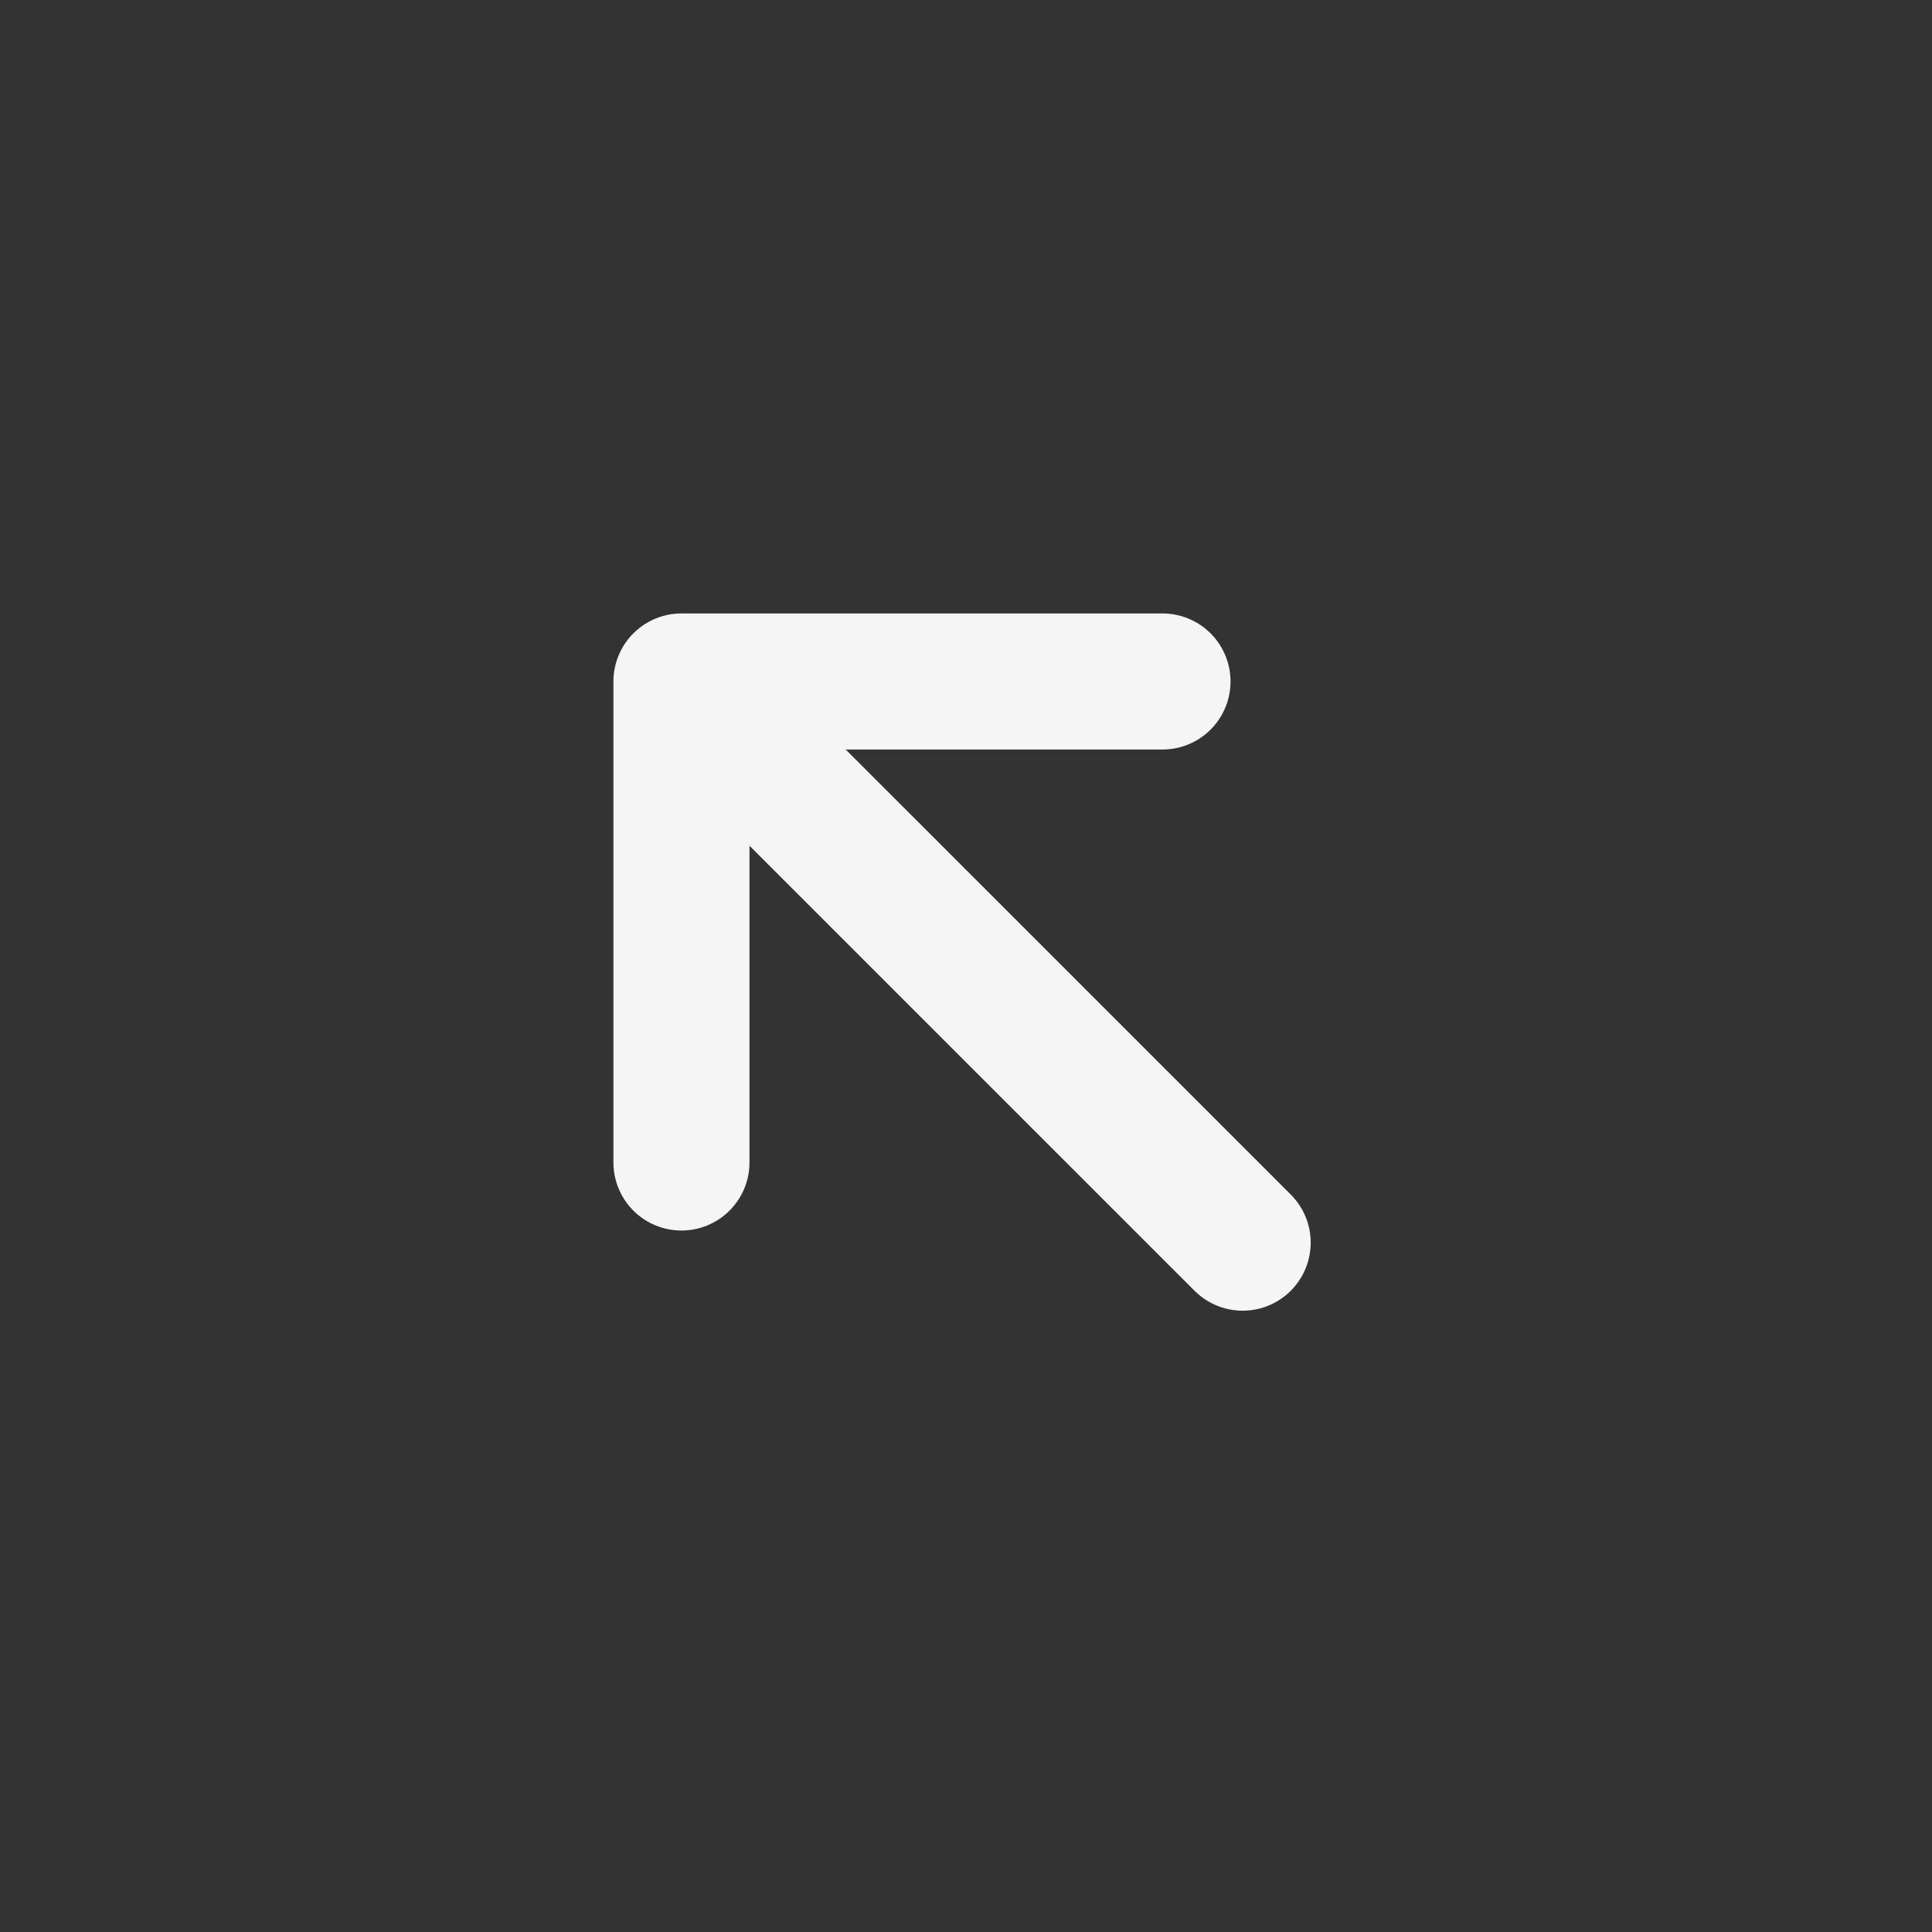 <svg width="71" height="71" viewBox="0 0 71 71" fill="none" xmlns="http://www.w3.org/2000/svg">
<rect x="0" y="0" width="71" height="71" fill="#333333" stroke="none"/>
<path d="M25.043 25.044L45.667 45.667M25.043 25.044H42.721M25.043 25.044V42.721" stroke="#F5F5F5" stroke-width="5" stroke-linecap="round" stroke-linejoin="round"/>
</svg>

